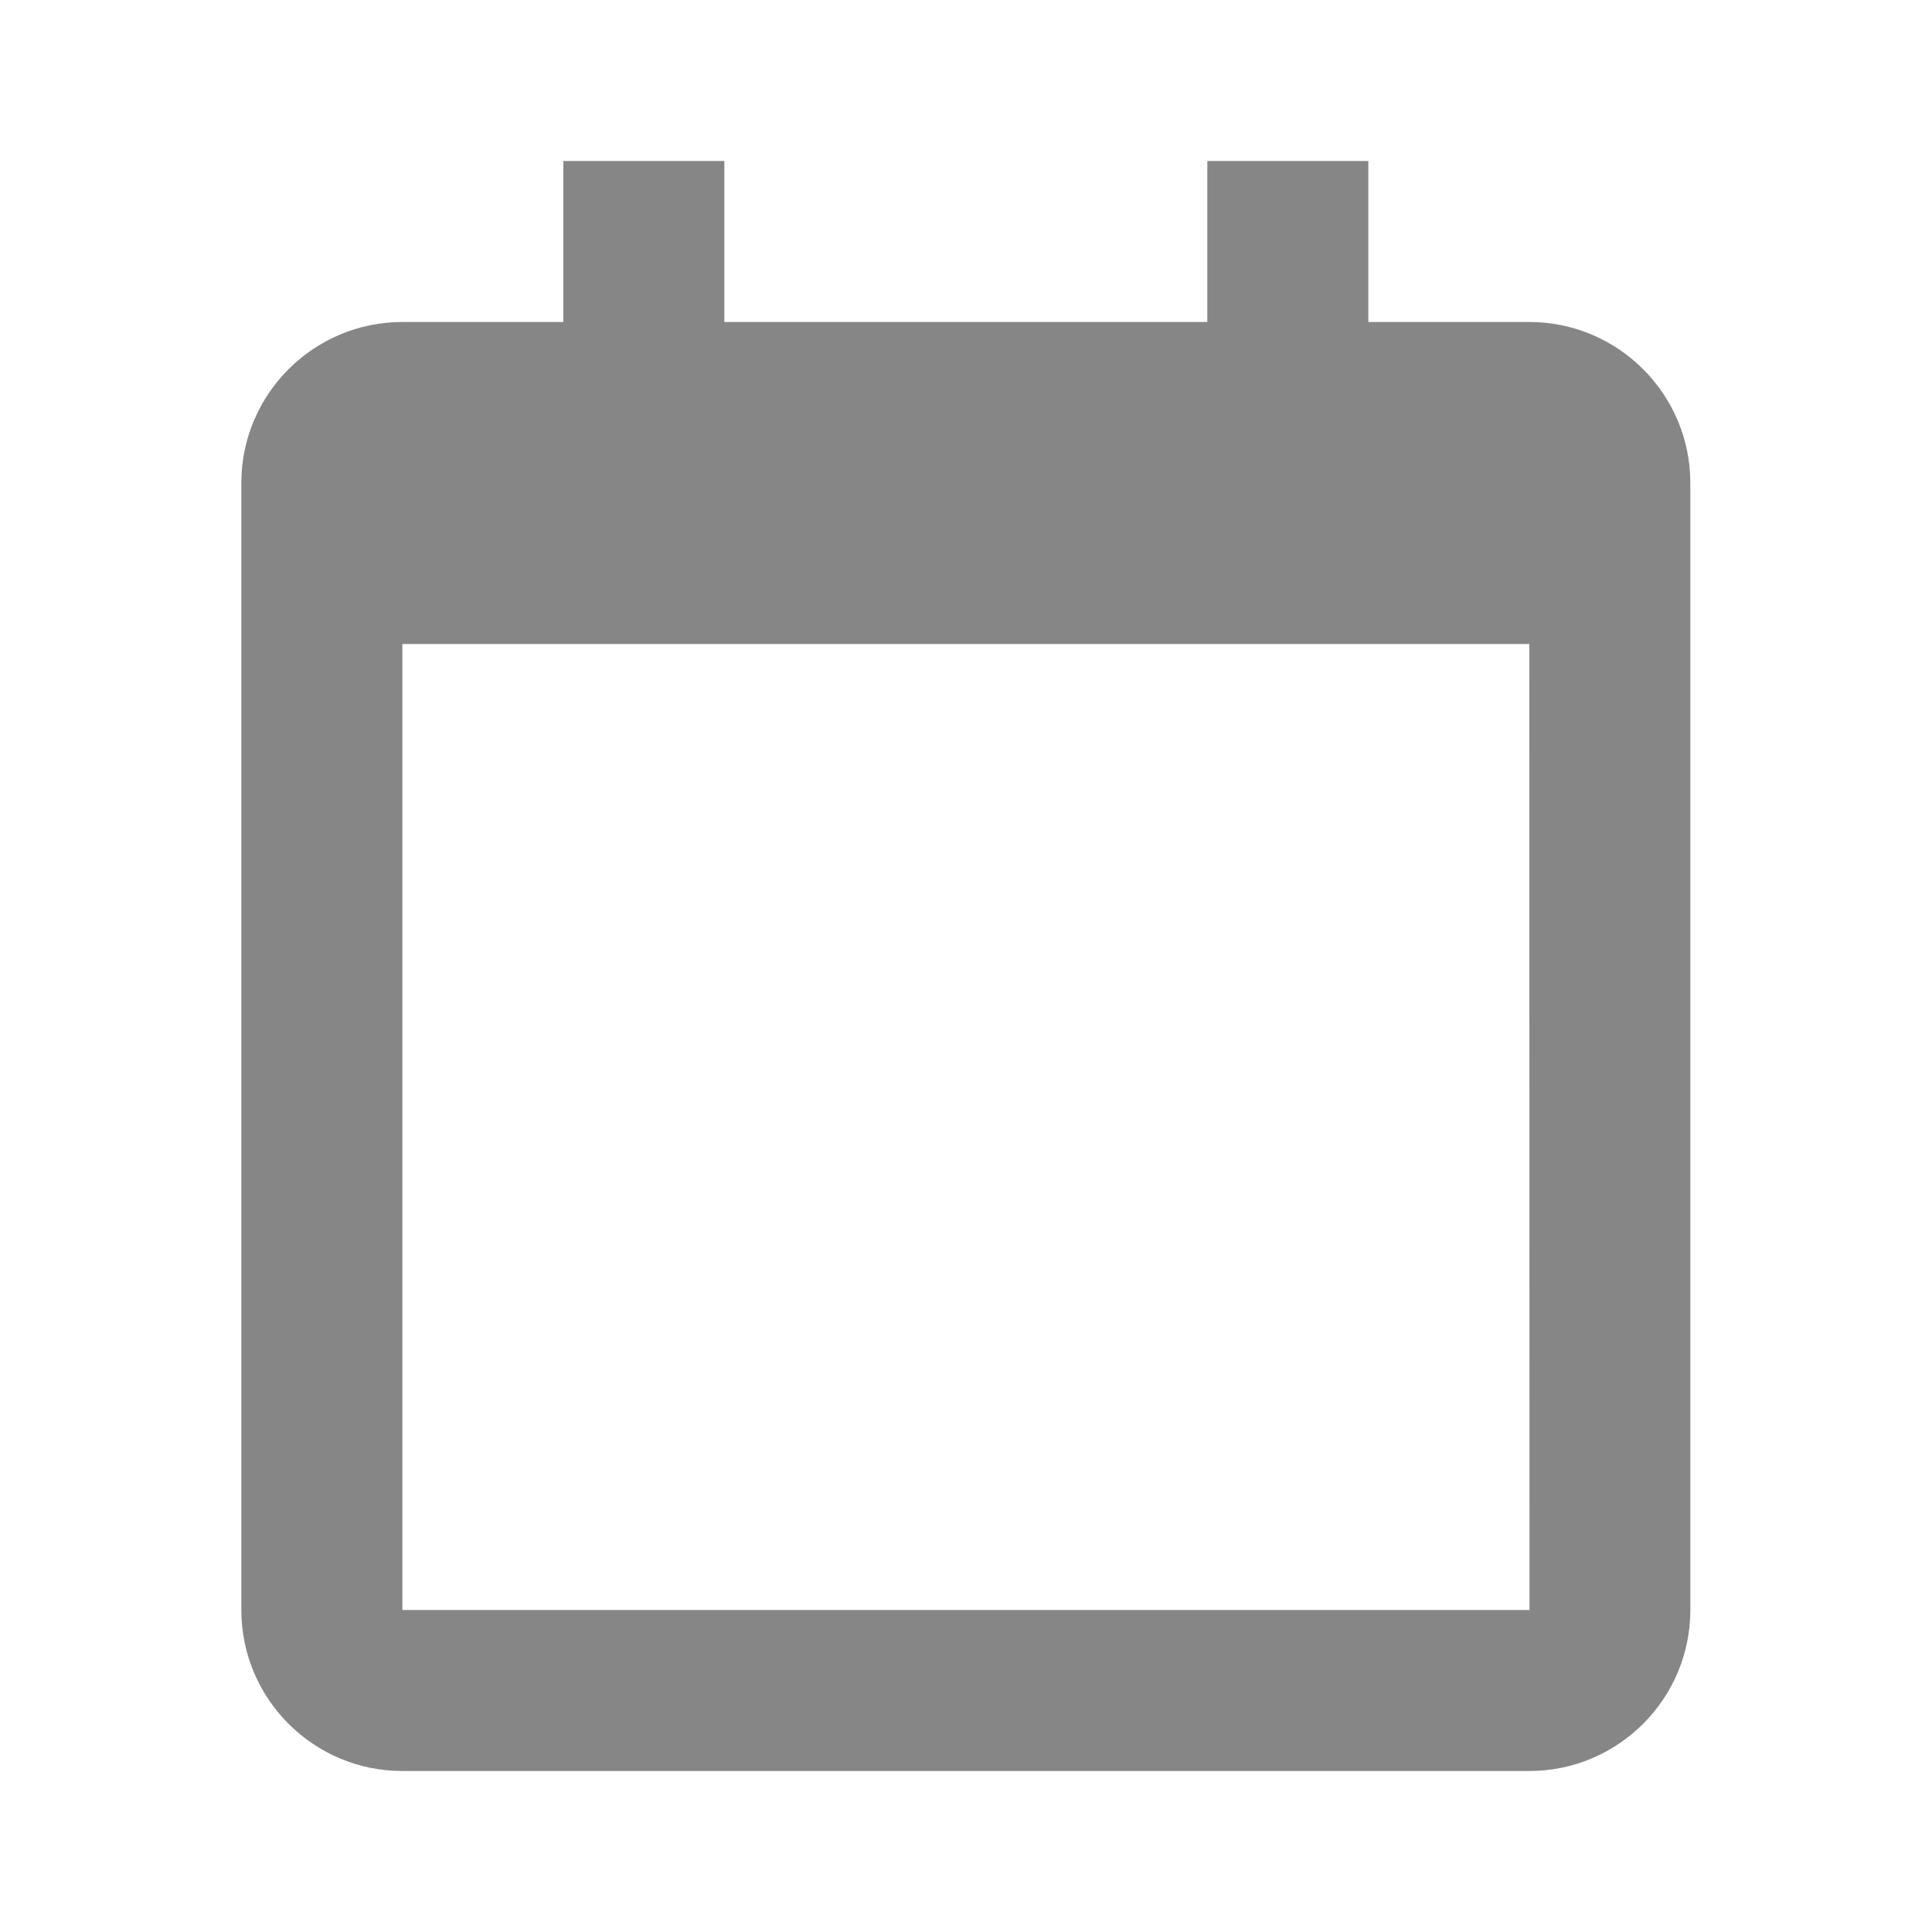<svg width="24" height="24" viewBox="0 0 24 24" fill="none" xmlns="http://www.w3.org/2000/svg">
<path d="M2.998 6V20C2.998 21.103 3.895 22 4.998 22H18.998C20.101 22 20.998 21.103 20.998 20V6C20.998 4.897 20.101 4 18.998 4H16.998V2H14.998V4H8.998V2H6.998V4H4.998C3.895 4 2.998 4.897 2.998 6ZM19 20H4.998V8H18.998L19 20Z" fill="#868686"/>
</svg>
